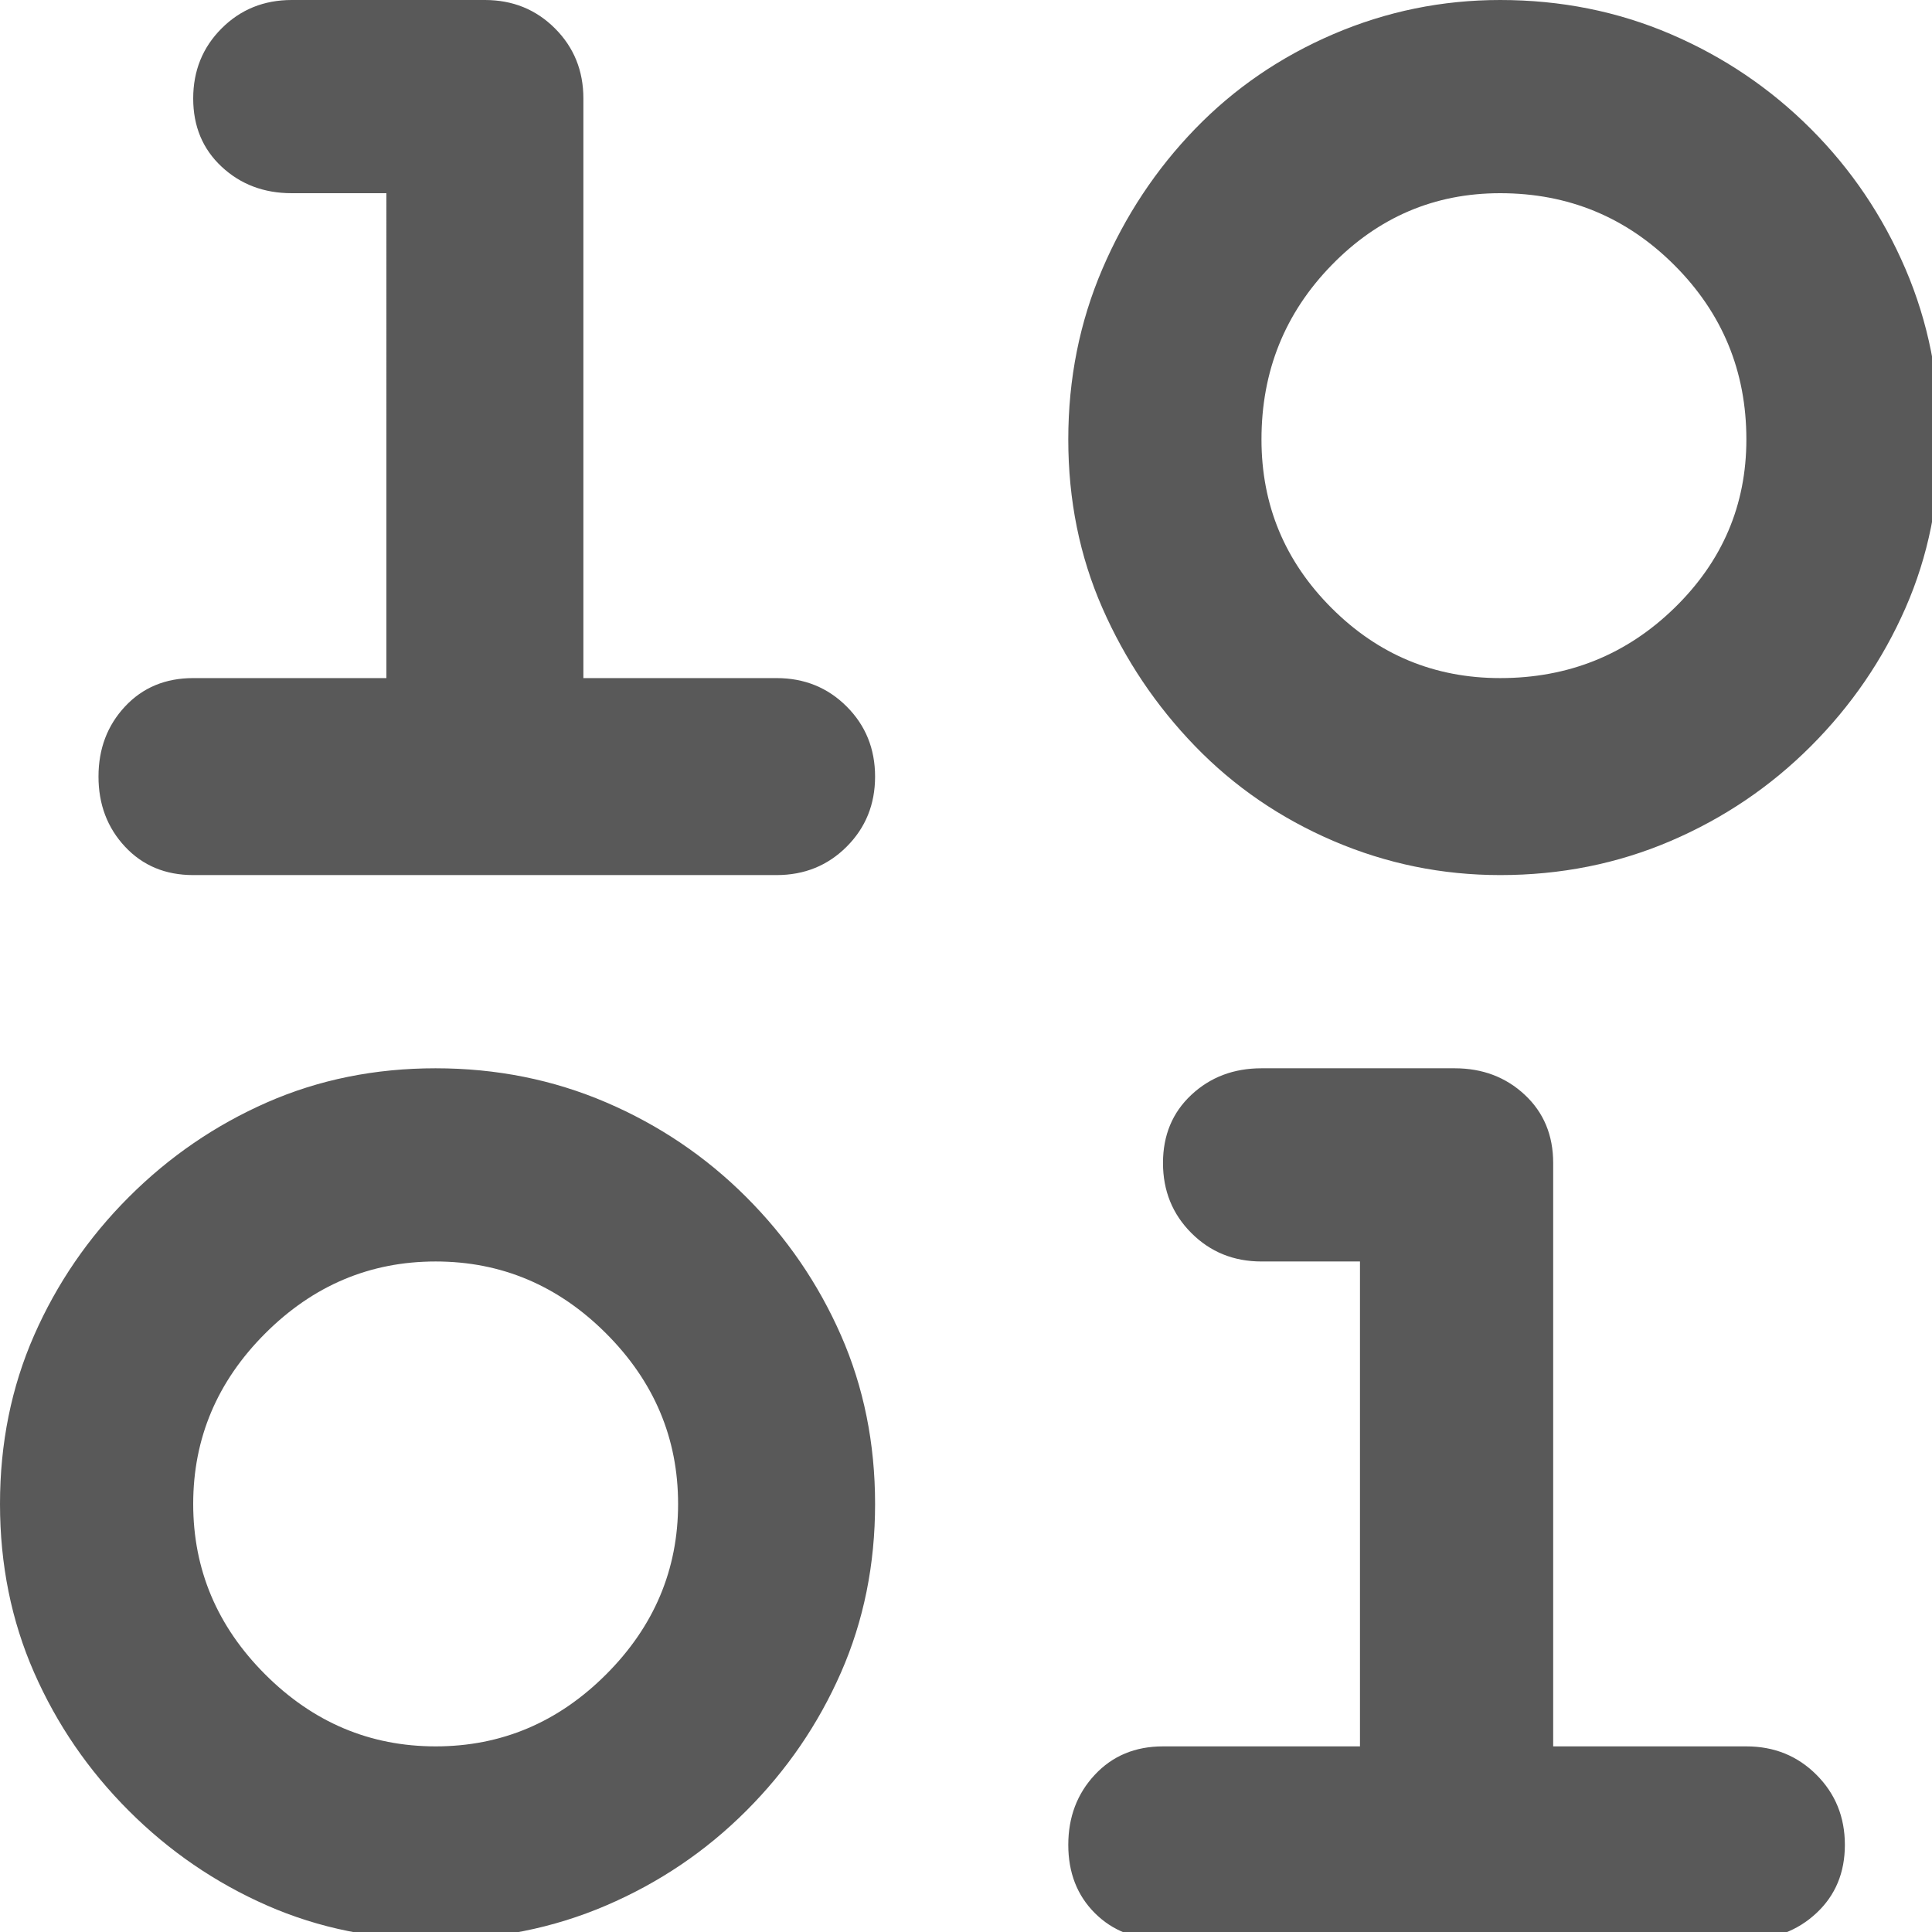 <svg xmlns="http://www.w3.org/2000/svg" version="1.1" xmlns:xlink="http://www.w3.org/1999/xlink" viewBox="0 0 510 510" preserveAspectRatio="xMidYMid">
                    <defs><style>.cls-1{fill:#595959;}</style></defs>
                    <title>binary</title>
                    <g id="Layer_2" data-name="Layer 2"><g id="binary">
                    <path class="cls-1" d="M396 51q-26 0-44.5 19T333 116q0 26 18.5 44.5T396 179q27 0 46-18.5t19-44.5q0-27-19-46t-46-19zm0 180q-23 0-44-9t-36.5-25-24.5-36.5-9-44.5 9-45 24.5-37T352 9t44-9q24 0 45 9t37 25 25 37 9 45-9 44.5-25 36.5-37 25-45 9zM115 461q26 0 45-19t19-45-19-45-45-19-45 19-19 45 19 45 45 19zm0-179q24 0 45 9t37 25 25 36.5 9 44.5-9 44.5-25 36.5-37 25-45 9-44.5-9T34 478 9 441.5 0 397t9-44.5T34 316t36.5-25 44.5-9zm90-103q11 0 18.5 7.5T231 205t-7.5 18.5T205 231H51q-11 0-18-7.5T26 205t7-18.5 18-7.5h51V51H77q-11 0-18.5-7T51 26t7.5-18.5T77 0h51q11 0 18.5 7.5T154 26v153h51zm256 282q11 0 18.5 7.5T487 487t-7.5 18-18.5 7H307q-11 0-18-7t-7-18 7-18.5 18-7.5h52V333h-26q-11 0-18.5-7.5T307 307t7.5-18 18.5-7h51q11 0 18.5 7t7.5 18v154h51z"></path>
                    </g></g>
                    </svg>